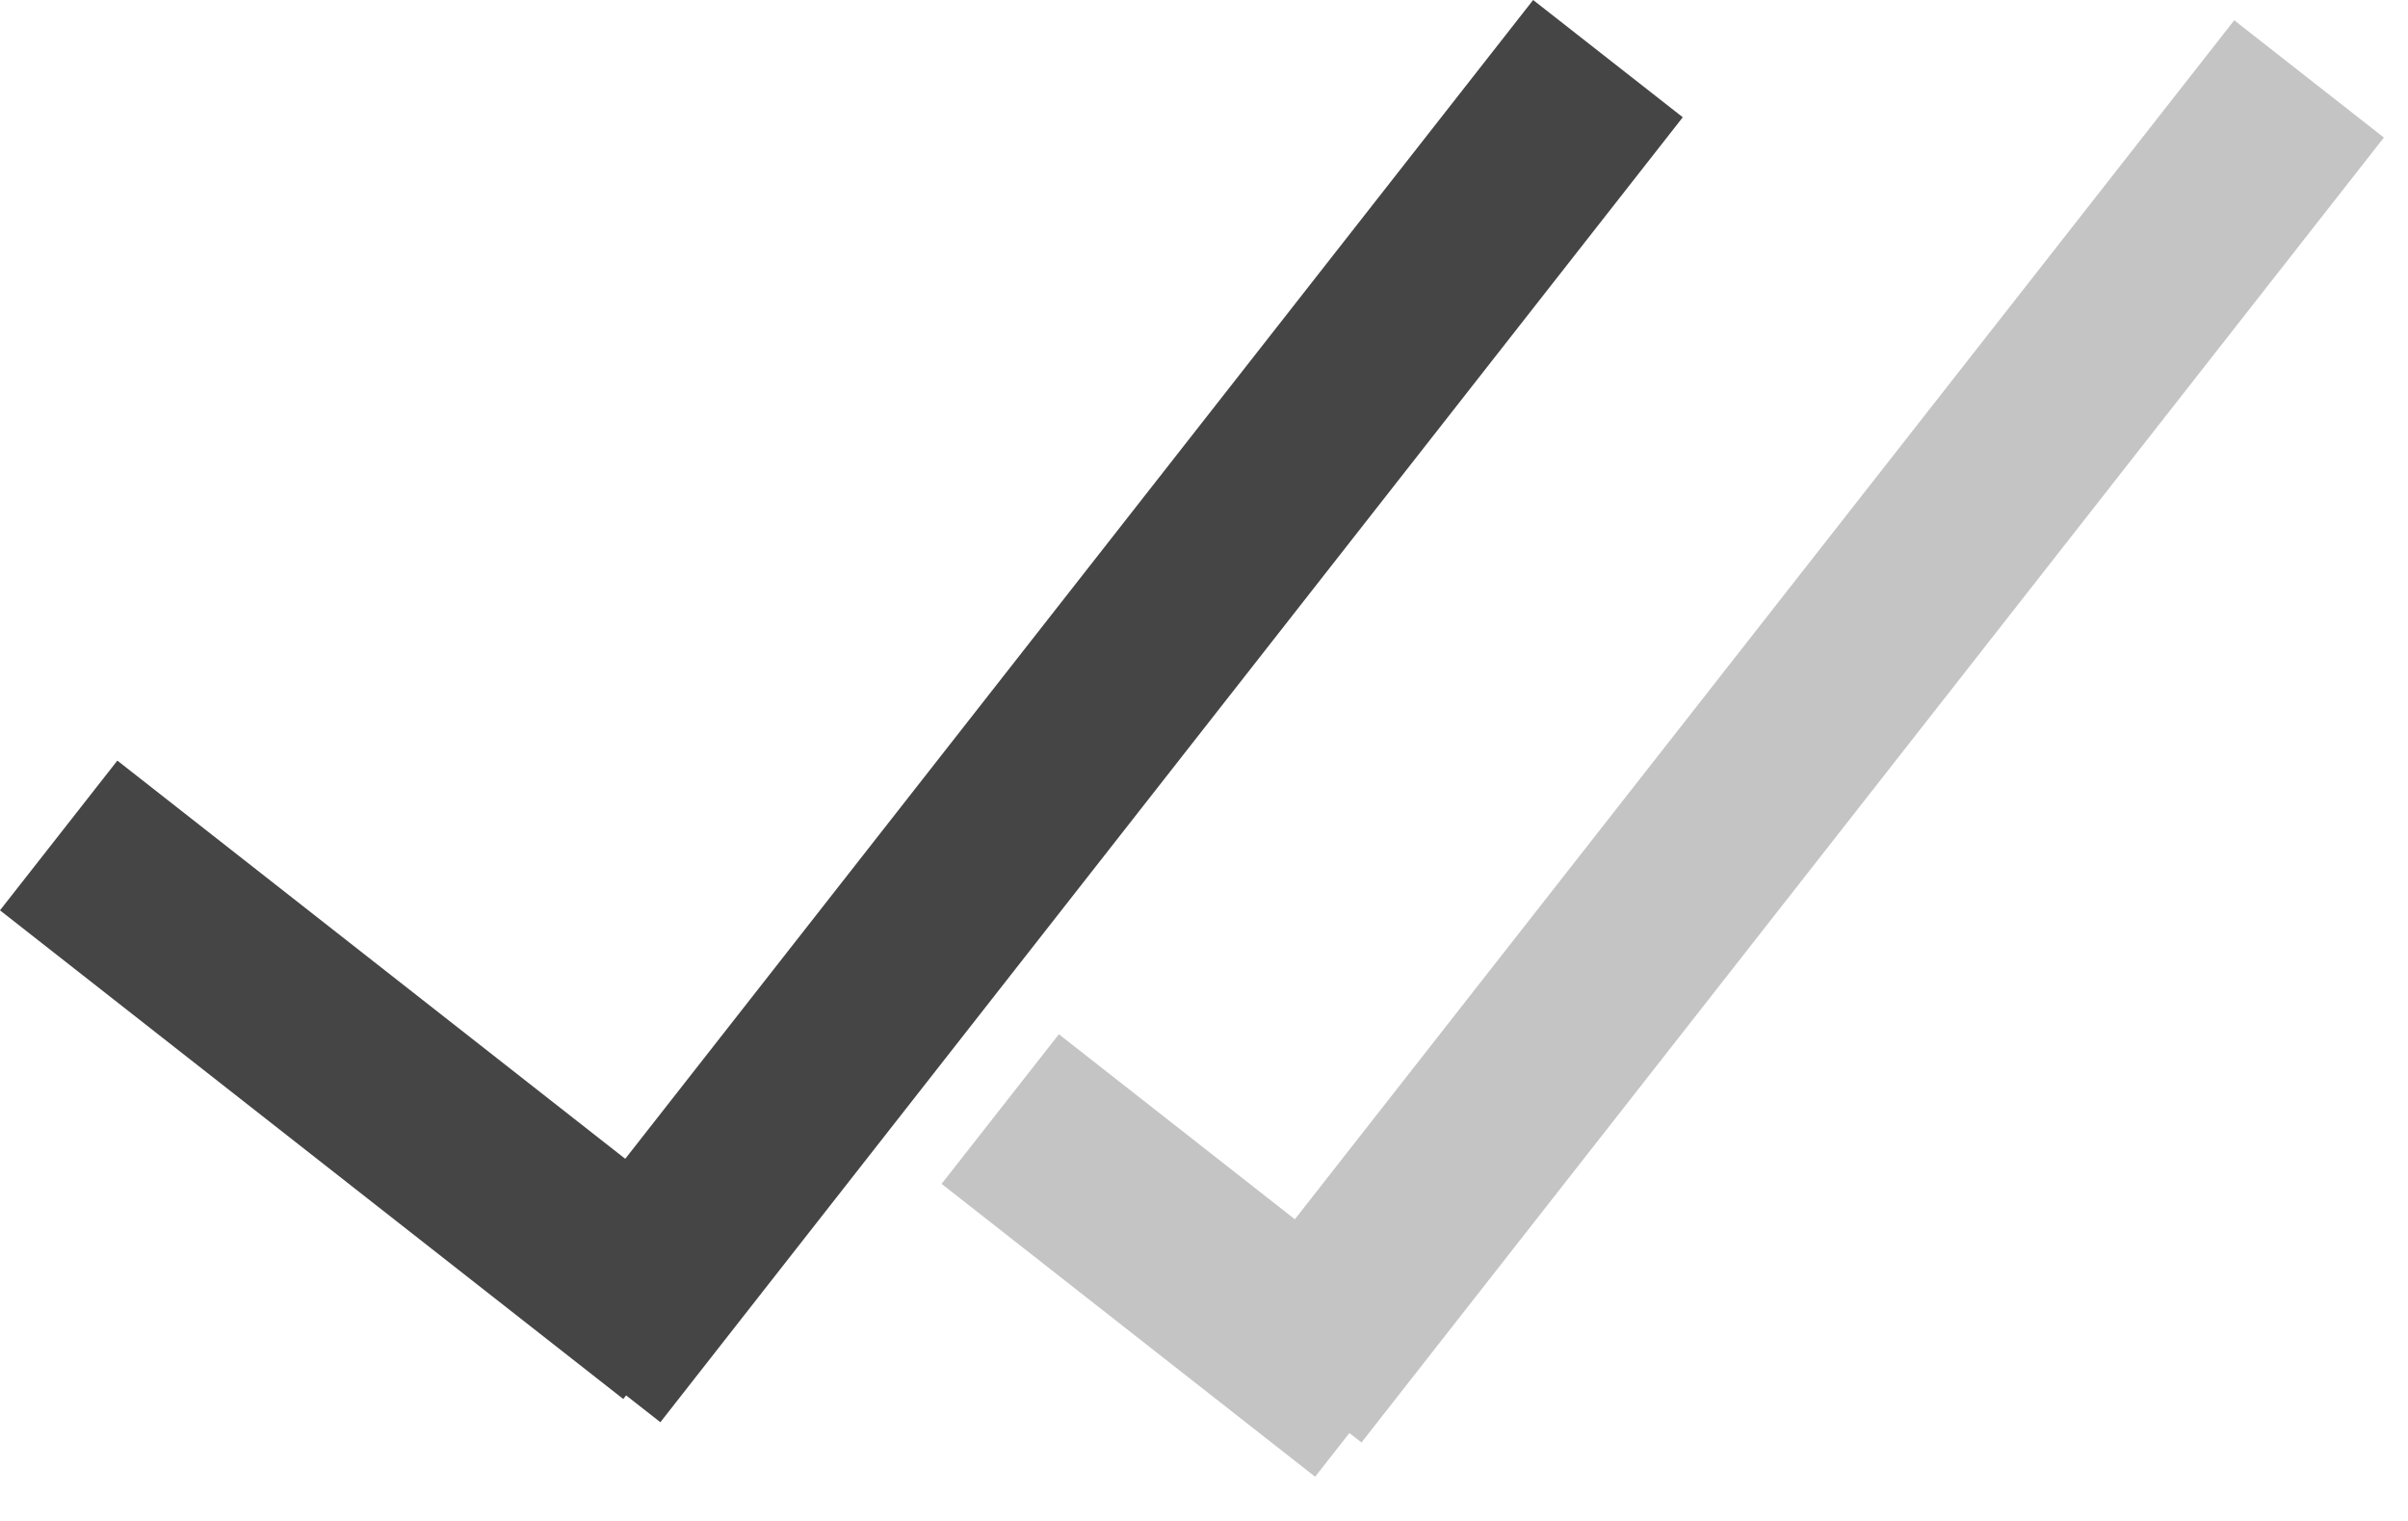 <svg width="19" height="12" viewBox="0 0 19 12" fill="none" xmlns="http://www.w3.org/2000/svg">
<g clip-path="url(#clip0)">
<rect x="12.097" width="1.5" height="13.08" transform="rotate(38.08 12.097 0)" fill="#454545"/>
<rect width="1.501" height="6.249" transform="matrix(-0.617 0.787 0.787 0.617 0.926 6.001)" fill="#454545"/>
<rect x="17.629" y="0.16" width="1.5" height="13.08" transform="rotate(38.08 17.629 0.16)" fill="#C4C4C4"/>
<rect width="1.5" height="3.745" transform="matrix(-0.617 0.787 0.787 0.617 8.355 8.16)" fill="#C4C4C4"/>
</g>
<defs>
<clipPath id="clip0">
<rect width="19" height="12" fill="white"/>
</clipPath>
</defs>
</svg>

